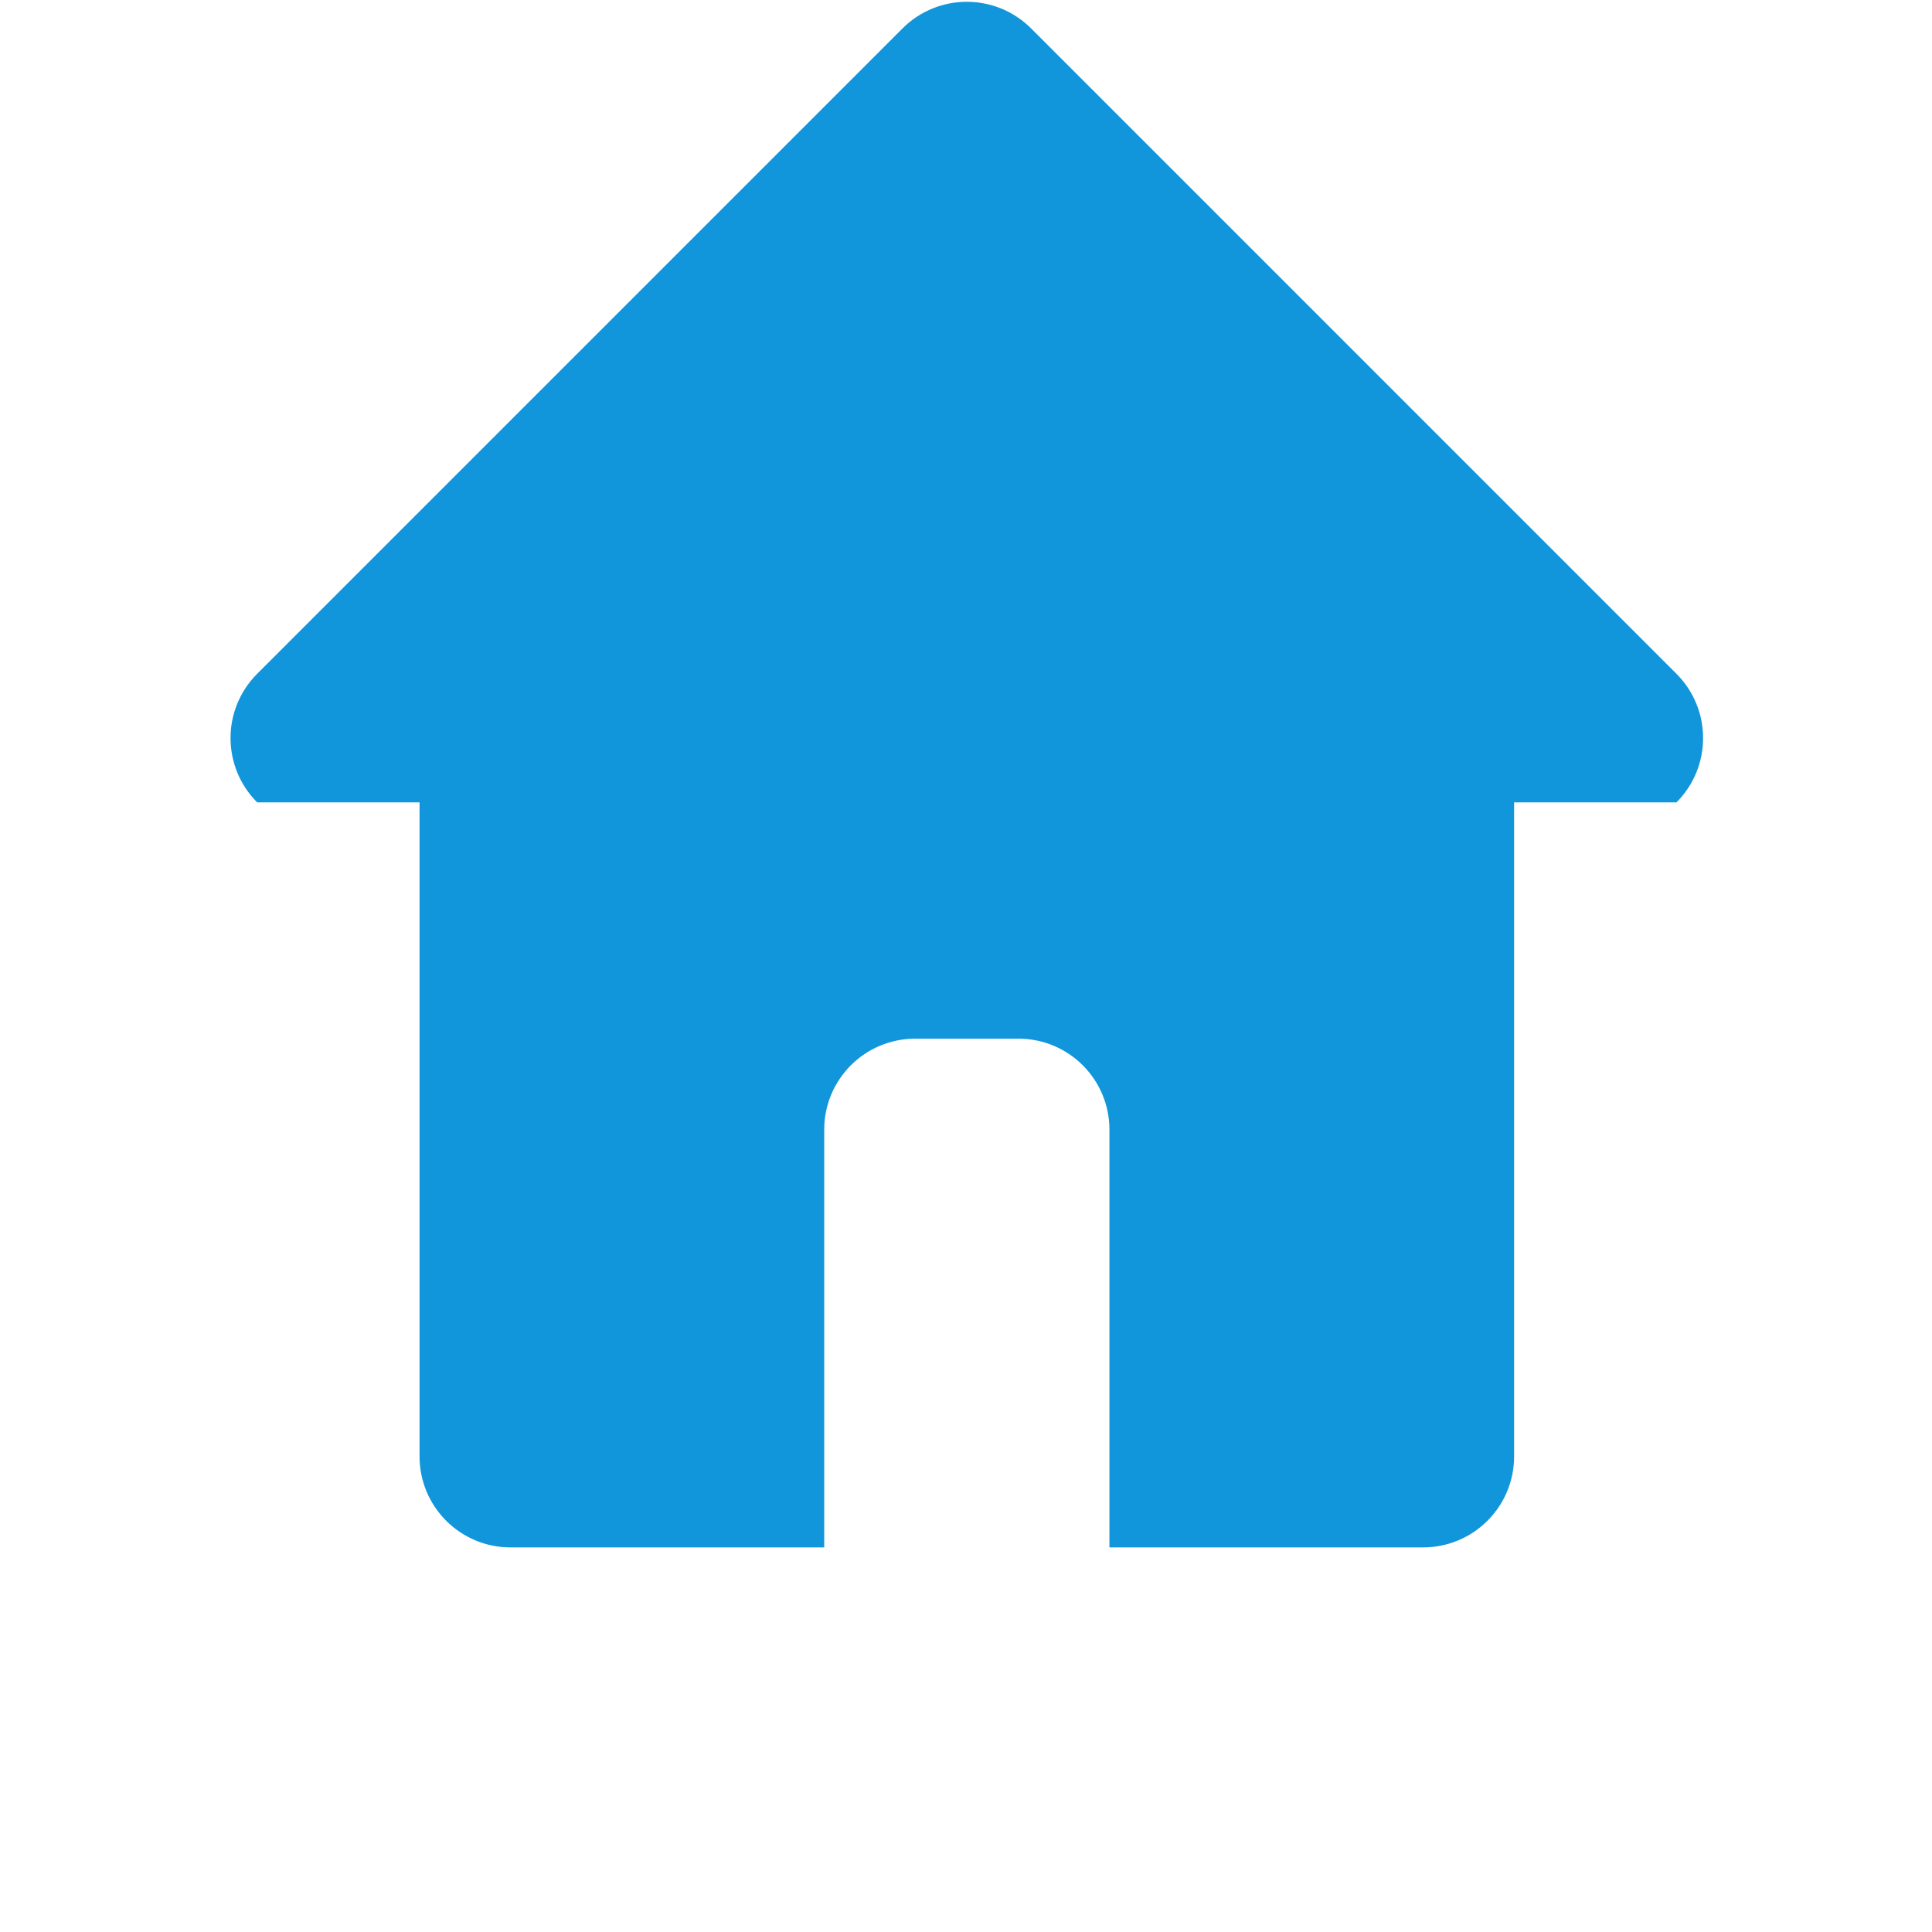 <?xml version="1.0" standalone="no"?><!DOCTYPE svg PUBLIC "-//W3C//DTD SVG 1.1//EN" "http://www.w3.org/Graphics/SVG/1.1/DTD/svg11.dtd"><svg t="1510154655646" class="icon" style="" viewBox="0 0 1024 1024" version="1.1" xmlns="http://www.w3.org/2000/svg" p-id="996" xmlns:xlink="http://www.w3.org/1999/xlink" width="128" height="128"><defs><style type="text/css"></style></defs><path d="M888.542 357.109l-137.123-137.13L631.787 100.339 546.512 15.071c-18.817-18.825-49.35-18.825-68.175 0L136.315 357.109c-18.833 18.825-18.833 49.35 0 68.175l86.056 0 0 346.666c0 26.622 21.588 48.21 48.21 48.21l166.274 0L436.854 598.722c0-26.622 21.58-48.202 48.21-48.202l54.743 0c26.63 0 48.21 21.58 48.21 48.202l0 221.43 166.281 0c26.614 0 48.21-21.588 48.21-48.21L802.509 425.284l86.048 0C907.375 406.459 907.375 375.934 888.542 357.109z" p-id="997" fill="#1296db"></path></svg>